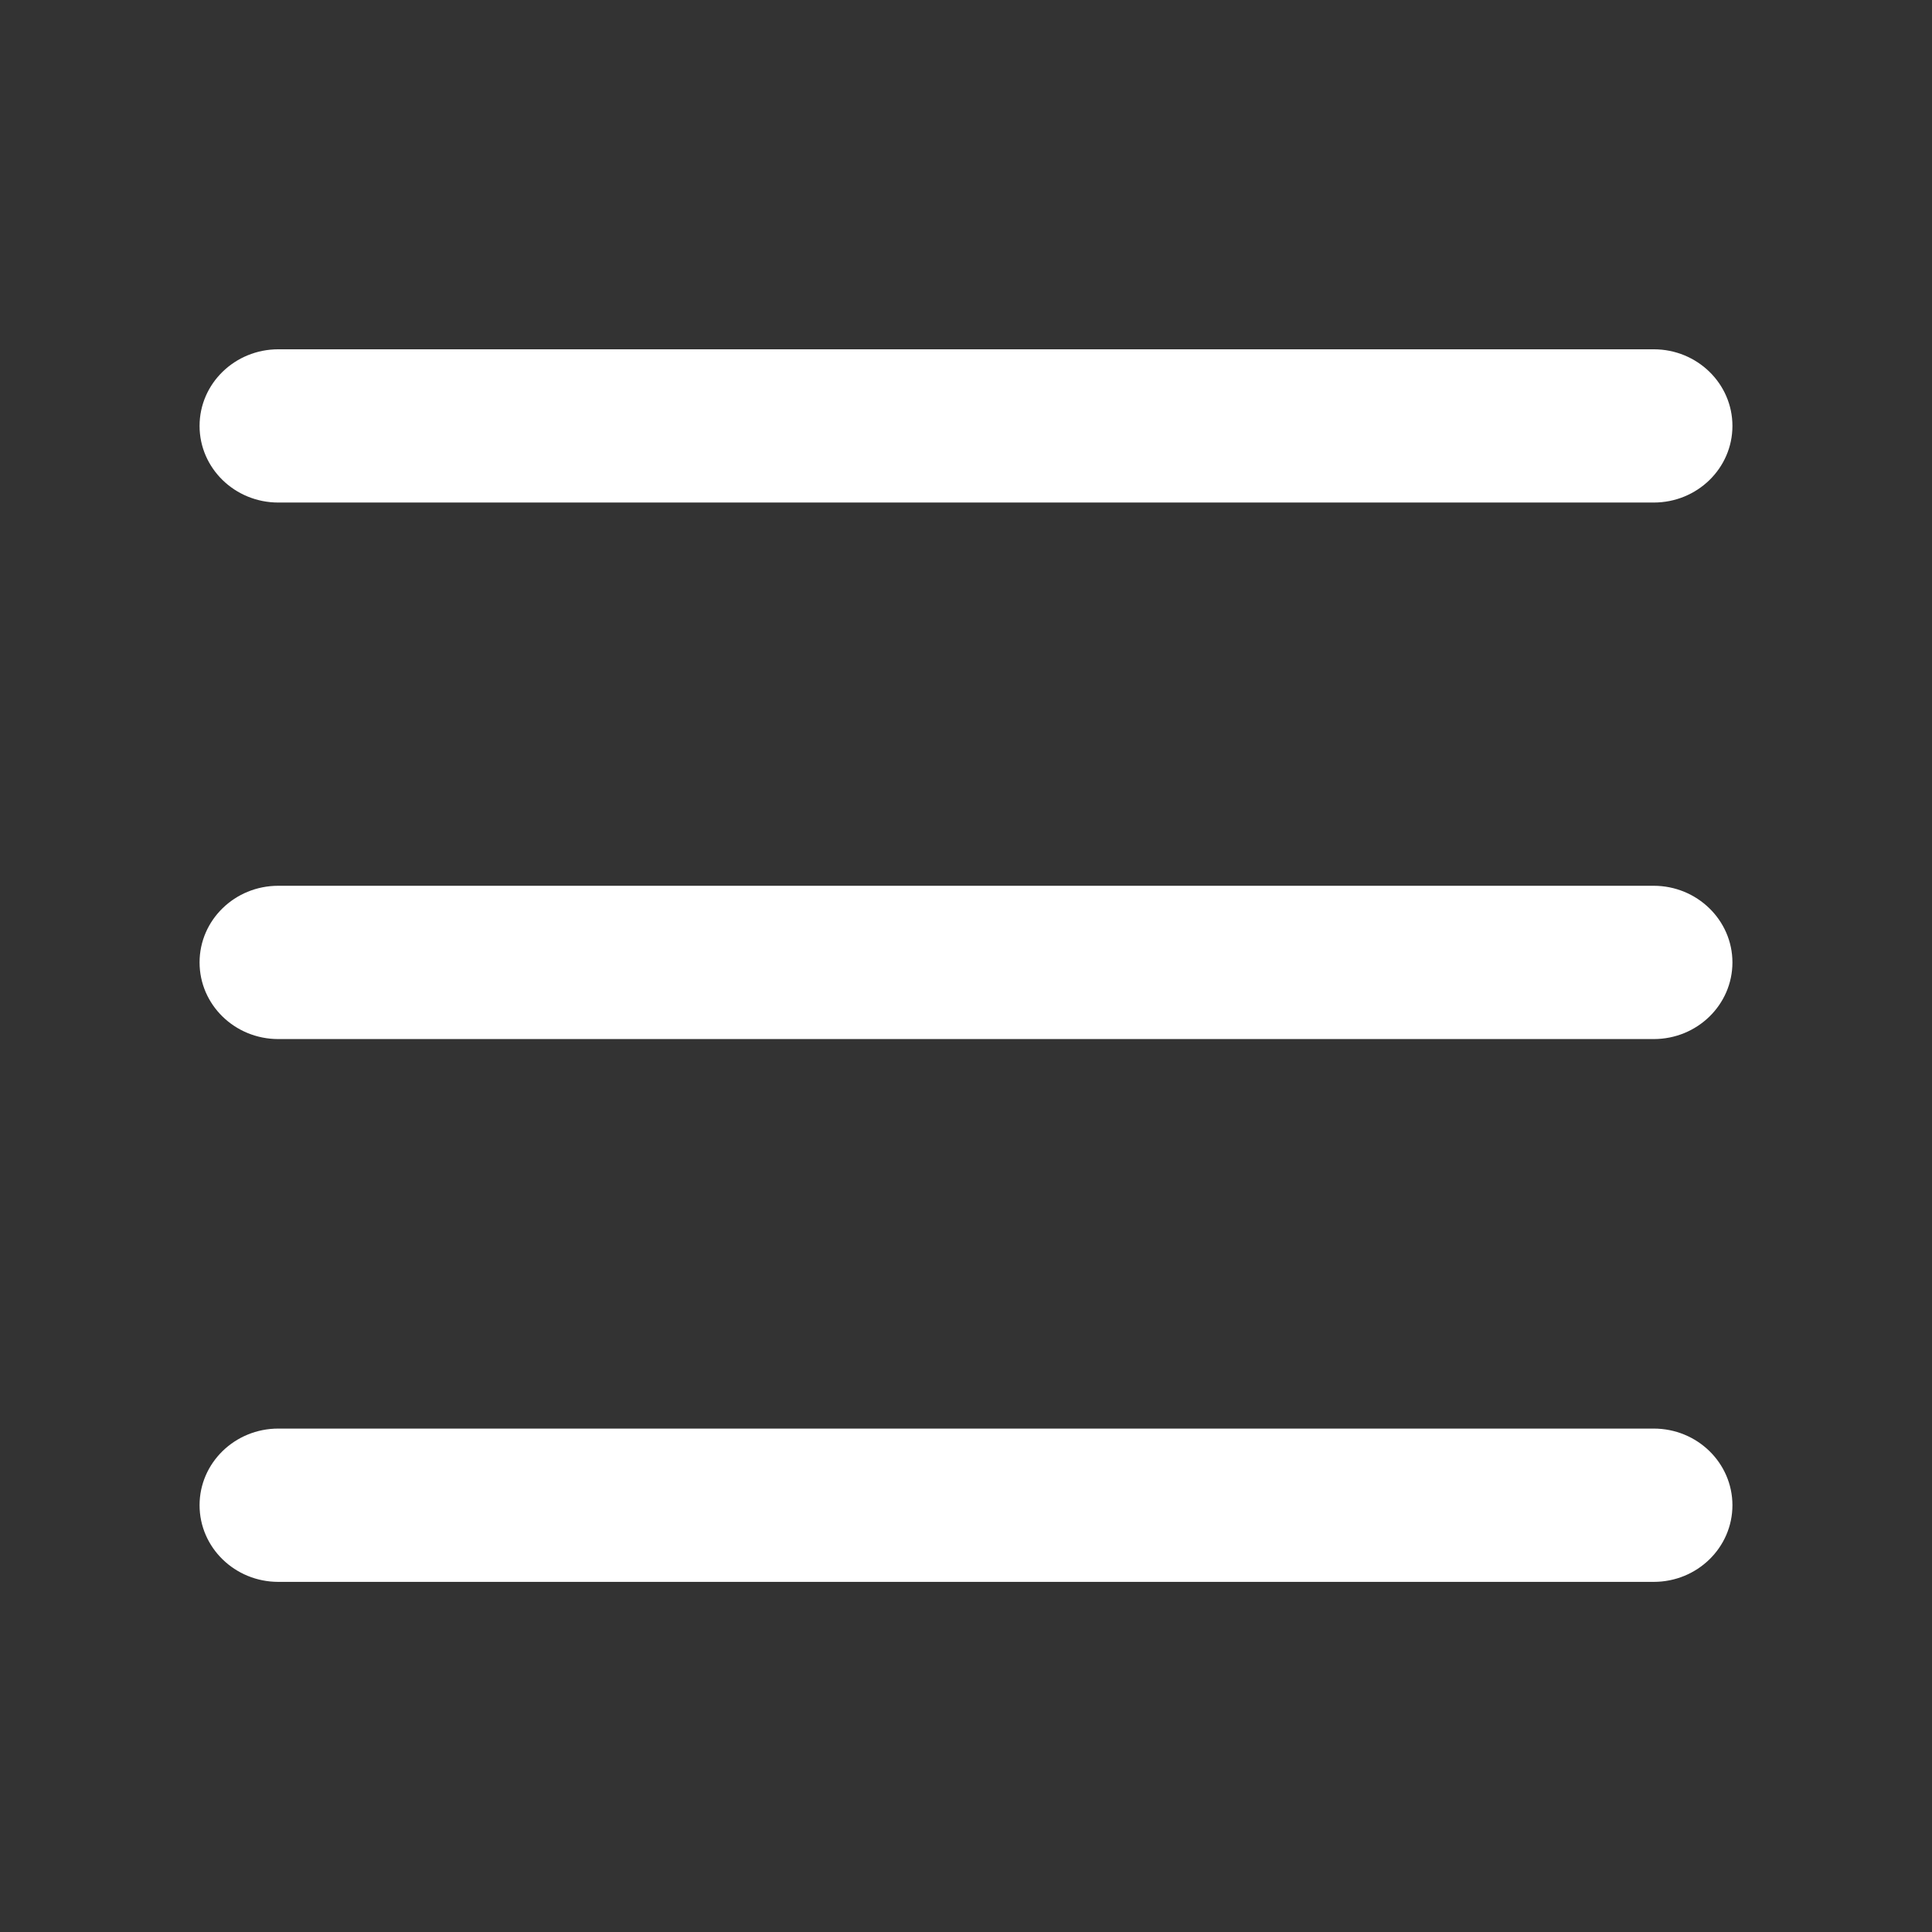 <?xml version="1.0" encoding="UTF-8"?>
<svg width="44px" height="44px" viewBox="0 0 44 44" version="1.1" xmlns="http://www.w3.org/2000/svg" xmlns:xlink="http://www.w3.org/1999/xlink">
    <rect x="0" y="0" width="44" height="44" fill="#333333" stroke="none"/>
    <title>切片</title>
    <g id="页面-1" stroke="none" stroke-width="1" fill="none" fill-rule="evenodd">
        <g id="首页" transform="translate(-676, -198)">
            <g id="nav" transform="translate(0, 176)">
                <g id="编组" transform="translate(676, 22)">
                    <rect id="矩形" x="0" y="0" width="44" height="44"></rect>
                    <path d="M6.338,11.445 L37.663,11.445 C38.654,11.445 39.455,10.664 39.455,9.7 C39.455,8.737 38.654,7.955 37.663,7.955 L6.338,7.955 C5.348,7.955 4.545,8.736 4.545,9.7 C4.545,10.664 5.348,11.445 6.338,11.445 Z M37.662,20.173 L6.338,20.173 C5.346,20.173 4.545,20.955 4.545,21.918 C4.545,22.882 5.346,23.664 6.338,23.664 L37.663,23.664 C38.654,23.664 39.455,22.882 39.455,21.918 C39.454,20.955 38.649,20.173 37.662,20.173 L37.662,20.173 Z M37.662,32.535 L6.338,32.535 C5.348,32.535 4.545,33.317 4.545,34.28 C4.545,35.244 5.348,36.026 6.338,36.026 L37.663,36.026 C38.654,36.026 39.455,35.244 39.455,34.28 C39.454,33.317 38.654,32.535 37.662,32.535 Z" id="形状" fill="#FFFFFF" fill-rule="nonzero"></path>
                </g>
            </g>
        </g>
    </g>
</svg>
